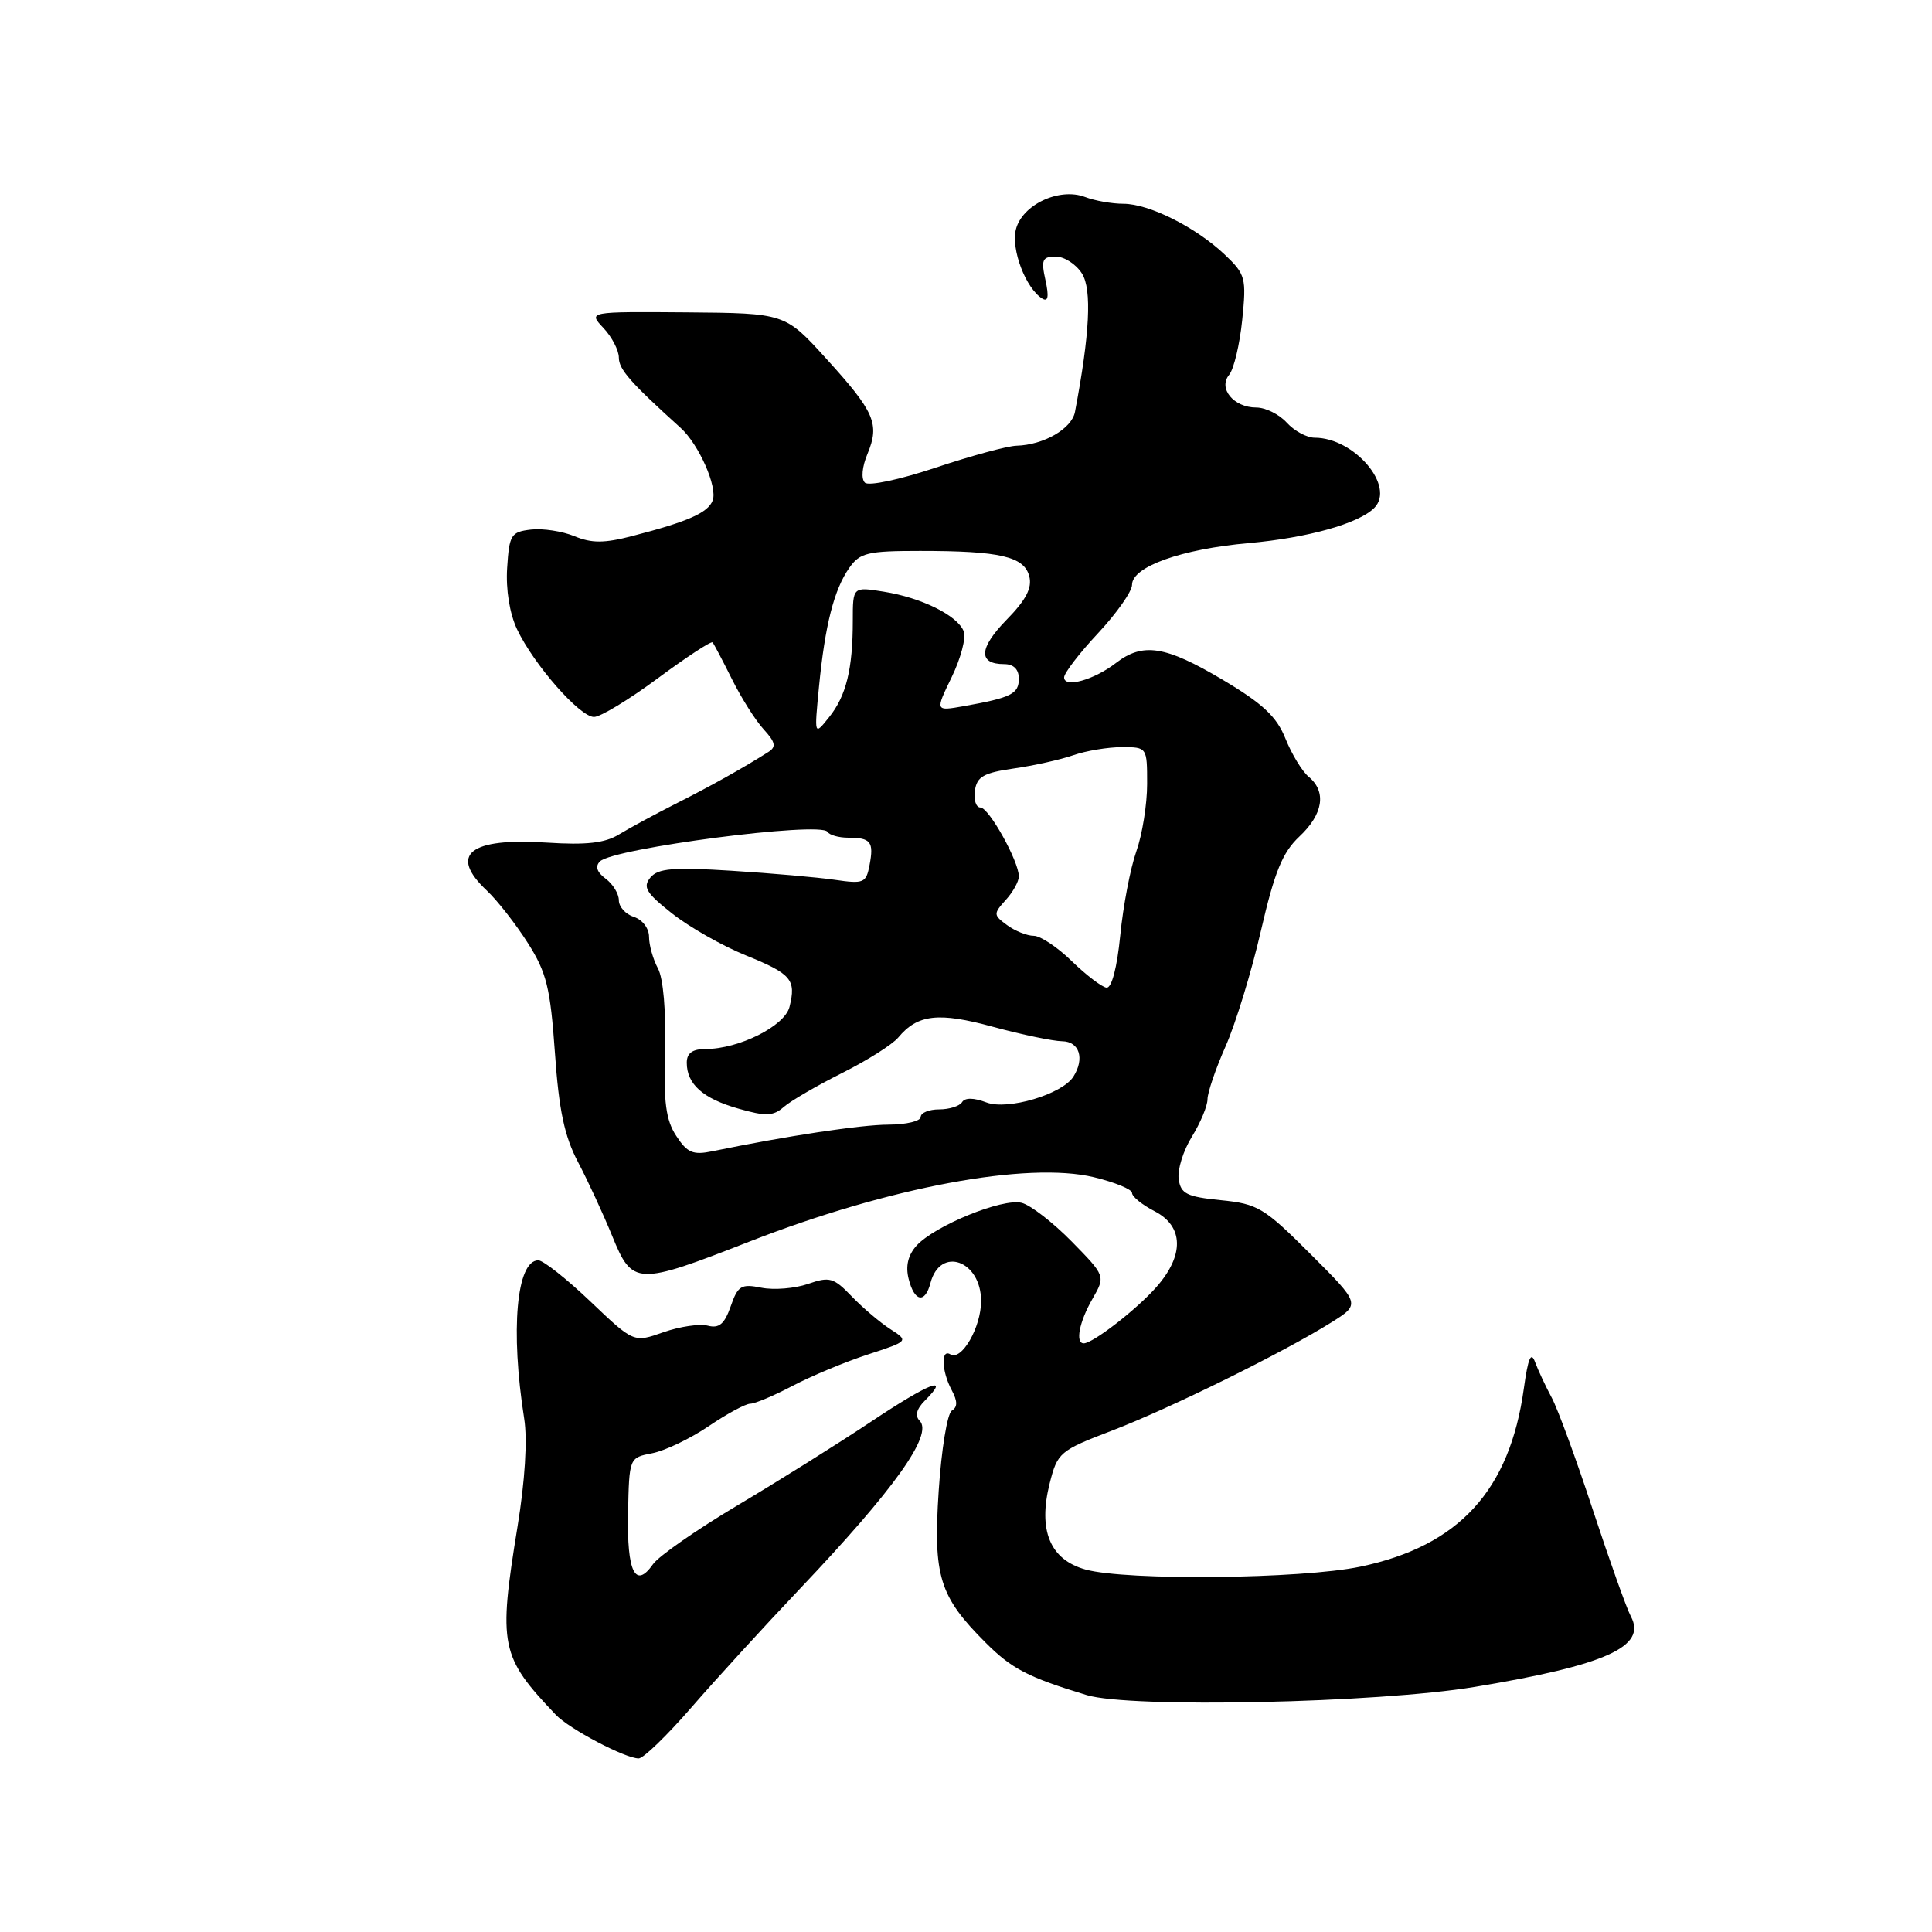 <?xml version="1.0" encoding="UTF-8" standalone="no"?>
<!DOCTYPE svg PUBLIC "-//W3C//DTD SVG 1.1//EN" "http://www.w3.org/Graphics/SVG/1.1/DTD/svg11.dtd" >
<svg xmlns="http://www.w3.org/2000/svg" xmlns:xlink="http://www.w3.org/1999/xlink" version="1.1" viewBox="0 0 256 256">
 <g >
 <path fill="currentColor"
d=" M 91.61 226.25 C 94.83 222.54 101.31 215.45 106.01 210.50 C 118.52 197.32 123.68 190.08 121.86 188.26 C 121.21 187.61 121.44 186.70 122.55 185.59 C 126.04 182.10 123.13 183.24 115.45 188.36 C 111.08 191.27 103.09 196.28 97.70 199.48 C 92.31 202.69 87.28 206.19 86.53 207.26 C 84.19 210.60 83.06 208.31 83.22 200.54 C 83.37 193.15 83.37 193.15 86.43 192.56 C 88.12 192.23 91.48 190.62 93.90 188.98 C 96.32 187.34 98.80 186.00 99.41 186.00 C 100.02 186.00 102.54 184.94 105.01 183.64 C 107.48 182.34 111.96 180.47 114.96 179.49 C 120.43 177.70 120.43 177.70 117.96 176.11 C 116.61 175.24 114.31 173.29 112.86 171.78 C 110.47 169.29 109.92 169.13 107.06 170.13 C 105.32 170.73 102.55 170.96 100.89 170.63 C 98.21 170.09 97.77 170.36 96.82 173.10 C 96.00 175.44 95.29 176.05 93.79 175.66 C 92.72 175.38 90.07 175.77 87.90 176.53 C 83.97 177.92 83.97 177.92 78.24 172.46 C 75.09 169.46 71.98 167.00 71.33 167.00 C 68.44 167.00 67.61 176.25 69.46 188.00 C 69.90 190.77 69.56 196.25 68.58 202.24 C 66.00 218.10 66.29 219.49 73.64 227.21 C 75.43 229.10 82.84 233.00 84.63 233.00 C 85.25 233.00 88.39 229.96 91.61 226.25 Z  M 195.43 223.52 C 212.80 220.64 218.24 218.18 216.10 214.19 C 215.53 213.12 213.27 206.78 211.07 200.10 C 208.88 193.42 206.42 186.72 205.62 185.22 C 204.82 183.73 203.82 181.60 203.41 180.50 C 202.87 179.02 202.48 179.93 201.92 183.96 C 200.05 197.51 193.32 204.85 180.26 207.59 C 172.41 209.23 149.25 209.47 143.84 207.97 C 139.13 206.67 137.52 202.78 139.09 196.54 C 140.12 192.47 140.42 192.21 147.33 189.57 C 155.03 186.62 170.05 179.21 176.39 175.24 C 180.28 172.80 180.28 172.80 173.66 166.18 C 167.51 160.03 166.67 159.52 161.77 159.03 C 157.25 158.58 156.45 158.18 156.18 156.23 C 156.00 154.99 156.79 152.46 157.93 150.62 C 159.07 148.77 160.00 146.54 160.00 145.66 C 160.00 144.78 161.08 141.61 162.41 138.61 C 163.73 135.61 165.84 128.74 167.08 123.33 C 168.89 115.51 169.93 112.96 172.17 110.85 C 175.33 107.89 175.80 104.91 173.41 102.93 C 172.54 102.21 171.16 99.93 170.33 97.87 C 169.16 94.95 167.34 93.24 161.99 90.06 C 154.42 85.57 151.44 85.10 147.88 87.84 C 144.96 90.10 141.00 91.20 141.00 89.76 C 141.00 89.18 143.03 86.54 145.50 83.90 C 147.97 81.25 150.00 78.37 150.00 77.49 C 150.00 75.09 156.54 72.75 165.50 71.96 C 173.29 71.26 180.02 69.38 182.09 67.31 C 184.94 64.46 179.46 58.00 174.20 58.00 C 173.16 58.00 171.50 57.10 170.50 56.00 C 169.50 54.90 167.69 54.00 166.47 54.00 C 163.46 54.00 161.37 51.46 162.88 49.65 C 163.49 48.90 164.27 45.64 164.60 42.40 C 165.17 36.82 165.04 36.35 162.28 33.73 C 158.44 30.10 152.26 27.00 148.85 27.00 C 147.36 27.00 145.07 26.60 143.77 26.10 C 140.37 24.81 135.44 27.12 134.61 30.40 C 133.95 33.05 135.92 38.21 138.10 39.56 C 138.88 40.04 139.01 39.31 138.53 37.13 C 137.93 34.42 138.11 34.00 139.90 34.00 C 141.03 34.00 142.59 35.01 143.37 36.25 C 144.70 38.38 144.40 44.27 142.44 54.58 C 142.02 56.81 138.29 58.96 134.70 59.06 C 133.49 59.09 128.68 60.40 124.00 61.96 C 119.27 63.55 115.10 64.43 114.61 63.96 C 114.08 63.46 114.22 61.87 114.95 60.13 C 116.59 56.17 115.90 54.58 109.46 47.50 C 104.01 41.50 104.01 41.50 90.97 41.39 C 77.92 41.29 77.92 41.29 79.96 43.46 C 81.08 44.65 82.00 46.42 82.00 47.39 C 82.00 48.94 83.54 50.69 90.19 56.70 C 92.60 58.88 95.11 64.55 94.43 66.32 C 93.81 67.95 91.12 69.13 83.76 71.03 C 80.06 71.99 78.39 71.99 76.12 71.05 C 74.52 70.39 71.93 69.99 70.36 70.17 C 67.71 70.48 67.48 70.85 67.20 75.23 C 67.01 78.12 67.53 81.30 68.51 83.38 C 70.73 88.06 76.82 95.00 78.71 95.00 C 79.56 95.00 83.37 92.69 87.17 89.87 C 90.97 87.06 94.23 84.92 94.42 85.12 C 94.60 85.33 95.76 87.53 96.99 90.00 C 98.22 92.47 100.11 95.47 101.19 96.64 C 102.75 98.35 102.88 98.96 101.83 99.63 C 98.55 101.72 94.11 104.20 89.50 106.52 C 86.75 107.91 83.38 109.74 82.00 110.58 C 80.15 111.71 77.67 111.99 72.46 111.65 C 62.21 110.98 59.41 113.22 64.52 118.02 C 65.90 119.32 68.34 122.44 69.93 124.94 C 72.43 128.87 72.92 130.87 73.53 139.50 C 74.06 147.12 74.79 150.57 76.60 154.00 C 77.90 156.47 79.93 160.86 81.11 163.75 C 83.80 170.35 84.33 170.37 99.32 164.51 C 117.73 157.31 136.14 153.87 144.96 155.99 C 147.73 156.66 150.00 157.59 150.00 158.07 C 150.00 158.56 151.35 159.65 153.00 160.50 C 156.86 162.50 156.94 166.34 153.21 170.56 C 150.59 173.53 144.81 178.00 143.60 178.00 C 142.45 178.00 143.01 175.14 144.75 172.12 C 146.49 169.08 146.49 169.08 142.00 164.50 C 139.52 161.98 136.54 159.67 135.37 159.38 C 132.83 158.74 123.85 162.41 121.45 165.05 C 120.32 166.30 119.97 167.76 120.40 169.46 C 121.16 172.50 122.57 172.77 123.29 170.01 C 124.58 165.08 130.00 167.02 130.00 172.40 C 130.00 175.87 127.41 180.37 125.93 179.46 C 124.65 178.67 124.76 181.68 126.10 184.19 C 126.89 185.67 126.90 186.44 126.12 186.92 C 125.52 187.29 124.74 192.09 124.38 197.58 C 123.64 208.87 124.47 211.53 130.58 217.64 C 134.06 221.13 136.20 222.24 144.00 224.61 C 149.77 226.36 182.49 225.67 195.43 223.52 Z  M 89.61 150.52 C 88.23 148.43 87.92 146.05 88.11 139.18 C 88.26 133.96 87.89 129.63 87.18 128.32 C 86.53 127.11 86.00 125.23 86.00 124.13 C 86.00 123.01 85.12 121.86 84.00 121.50 C 82.90 121.15 82.00 120.16 82.00 119.29 C 82.00 118.43 81.21 117.14 80.25 116.43 C 79.09 115.57 78.83 114.80 79.50 114.14 C 81.27 112.39 108.76 108.81 109.64 110.22 C 109.90 110.65 111.14 111.00 112.39 111.00 C 115.38 111.00 115.81 111.54 115.22 114.62 C 114.77 117.01 114.45 117.14 110.62 116.58 C 108.35 116.25 102.21 115.71 96.96 115.38 C 89.19 114.89 87.19 115.06 86.18 116.28 C 85.14 117.54 85.61 118.32 89.04 121.03 C 91.30 122.82 95.69 125.32 98.80 126.58 C 104.88 129.05 105.52 129.80 104.61 133.43 C 103.97 135.96 97.91 139.00 93.48 139.00 C 91.75 139.00 91.00 139.55 91.00 140.81 C 91.00 143.66 93.15 145.57 97.85 146.90 C 101.48 147.94 102.46 147.90 103.85 146.68 C 104.76 145.88 108.23 143.86 111.56 142.19 C 114.89 140.53 118.25 138.40 119.02 137.48 C 121.58 134.40 124.36 134.08 131.59 136.06 C 135.39 137.09 139.51 137.95 140.75 137.97 C 143.03 138.00 143.75 140.27 142.23 142.66 C 140.74 145.00 133.51 147.15 130.71 146.08 C 129.03 145.44 127.85 145.43 127.48 146.04 C 127.15 146.57 125.78 147.00 124.44 147.00 C 123.10 147.00 122.00 147.45 122.00 148.00 C 122.00 148.55 120.09 149.01 117.75 149.02 C 114.04 149.03 104.24 150.52 94.42 152.54 C 91.83 153.08 91.07 152.76 89.61 150.52 Z  M 142.03 127.37 C 140.13 125.51 137.85 124.00 136.98 124.00 C 136.10 124.00 134.51 123.37 133.45 122.59 C 131.62 121.25 131.61 121.09 133.26 119.26 C 134.22 118.21 135.00 116.80 135.00 116.13 C 135.00 114.12 131.03 107.00 129.91 107.00 C 129.33 107.00 129.00 105.99 129.18 104.76 C 129.44 102.91 130.34 102.40 134.32 101.83 C 136.98 101.45 140.53 100.66 142.22 100.07 C 143.91 99.48 146.81 99.00 148.65 99.00 C 151.99 99.00 152.00 99.01 152.00 103.87 C 152.00 106.56 151.36 110.58 150.57 112.81 C 149.78 115.04 148.82 120.05 148.44 123.94 C 148.02 128.21 147.30 130.95 146.62 130.87 C 146.00 130.79 143.94 129.22 142.03 127.37 Z  M 108.52 91.00 C 109.32 82.80 110.52 78.12 112.53 75.25 C 113.94 73.24 114.96 73.00 121.93 73.00 C 132.52 73.00 135.70 73.74 136.38 76.35 C 136.79 77.89 135.96 79.49 133.35 82.15 C 129.70 85.90 129.59 88.00 133.06 88.00 C 134.31 88.00 135.00 88.69 135.00 89.93 C 135.00 91.95 133.99 92.45 127.70 93.57 C 123.91 94.24 123.91 94.24 126.10 89.73 C 127.31 87.24 128.03 84.51 127.70 83.66 C 126.90 81.57 122.13 79.20 117.10 78.40 C 113.00 77.74 113.00 77.74 113.00 82.25 C 113.00 88.65 112.13 92.20 109.86 95.03 C 107.89 97.50 107.89 97.50 108.52 91.00 Z "/>
</g>
</svg>
